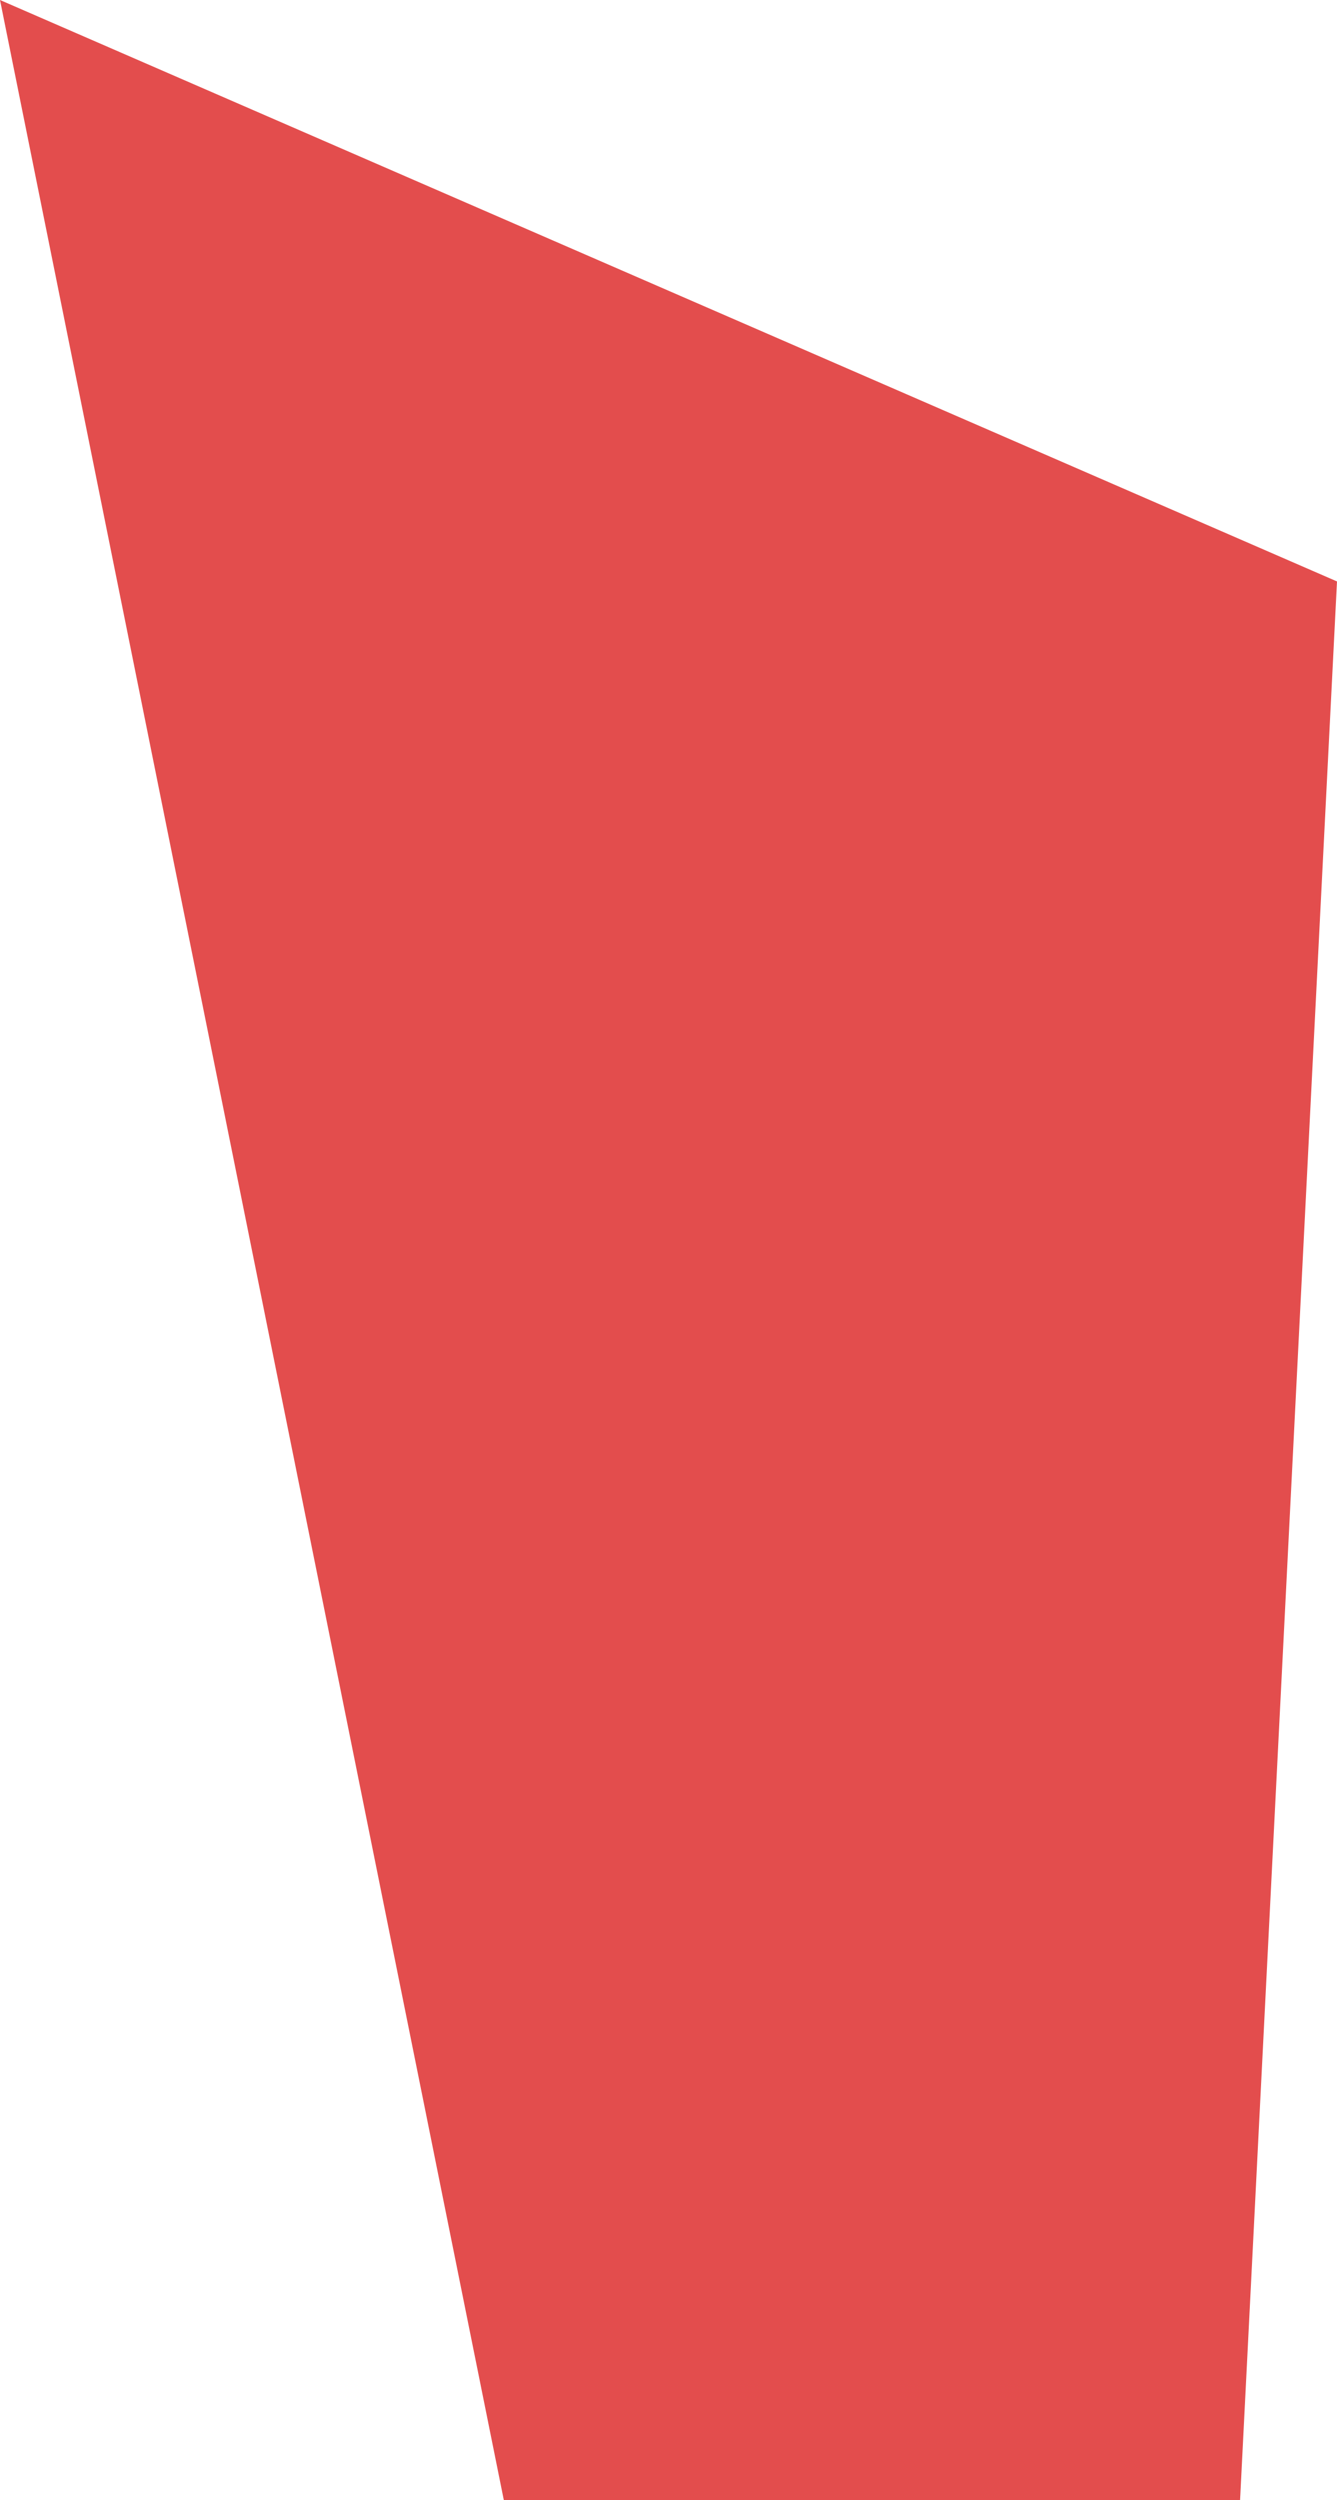 <svg version="1.1" xmlns="http://www.w3.org/2000/svg" xmlns:xlink="http://www.w3.org/1999/xlink" width="6.552" height="12.25" viewBox="0,0,6.552,12.25"><g transform="translate(-316.724,-173.875)"><g data-paper-data="{&quot;isPaintingLayer&quot;:true}" fill="#e34d4d" fill-rule="nonzero" stroke="none" stroke-width="0" stroke-linecap="butt" stroke-linejoin="miter" stroke-miterlimit="10" stroke-dasharray="" stroke-dashoffset="0" style="mix-blend-mode: normal"><path d="M319.193,186.125l-2.469,-12.25l6.552,2.849l-0.475,9.401z"/></g></g></svg>